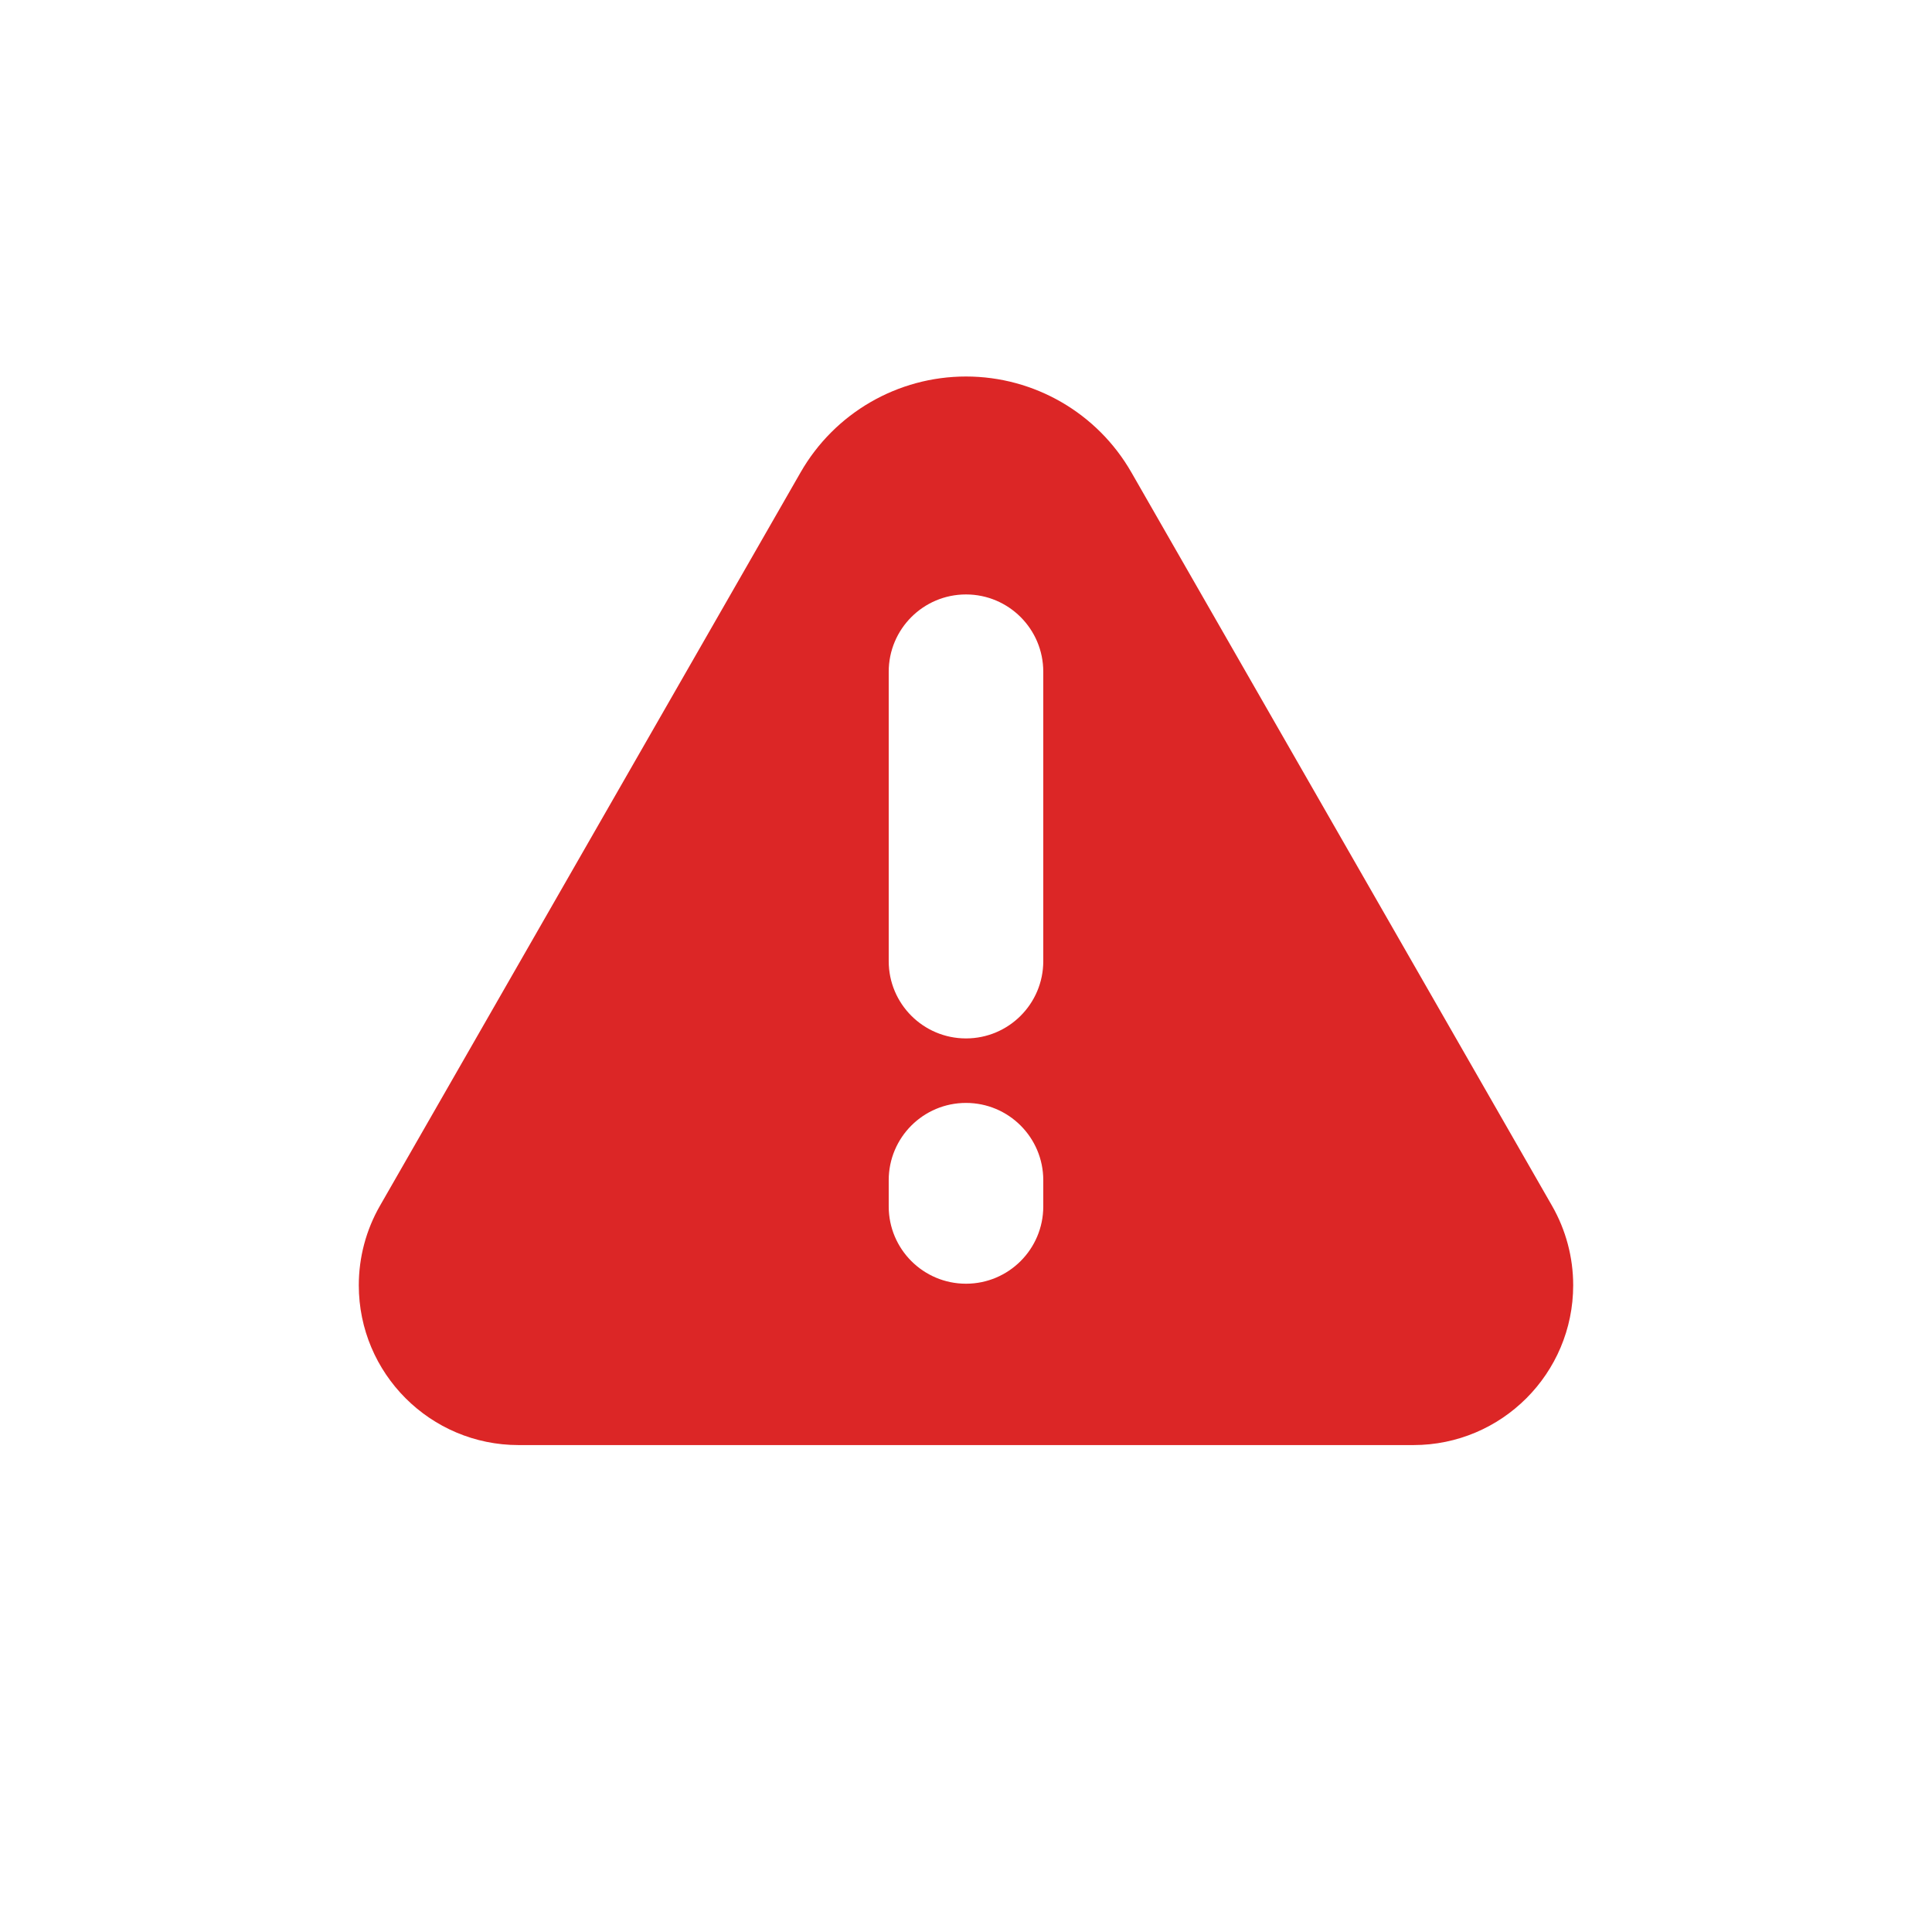 <svg width="700pt" height="700pt" version="1.1" viewBox="0 0 700 600"
    xmlns="http://www.w3.org/2000/svg">
    <path fill="#dc2626" d="m409.9 121.11 152.42 265.75c5.027 8.77 7.676 18.699 7.676 28.809 0 31.98-25.926 57.91-57.902 57.91h-324.19c-31.98 0-57.906-25.93-57.906-57.91 0-10.109 2.644-20.039 7.676-28.809l152.42-265.75c12.312-21.461 35.16-34.695 59.902-34.695s47.59 13.234 59.902 34.695zm-31.902 72.27c0-15.465-12.535-28-28-28s-28 12.535-28 28v104.86c0 15.465 12.535 28 28 28s28-12.535 28-28zm0 184.23c0-15.465-12.535-28-28-28s-28 12.535-28 28v9.5c0 15.469 12.535 28.004 28 28.004s28-12.535 28-28.004z" fill-rule="evenodd"/>
</svg>
